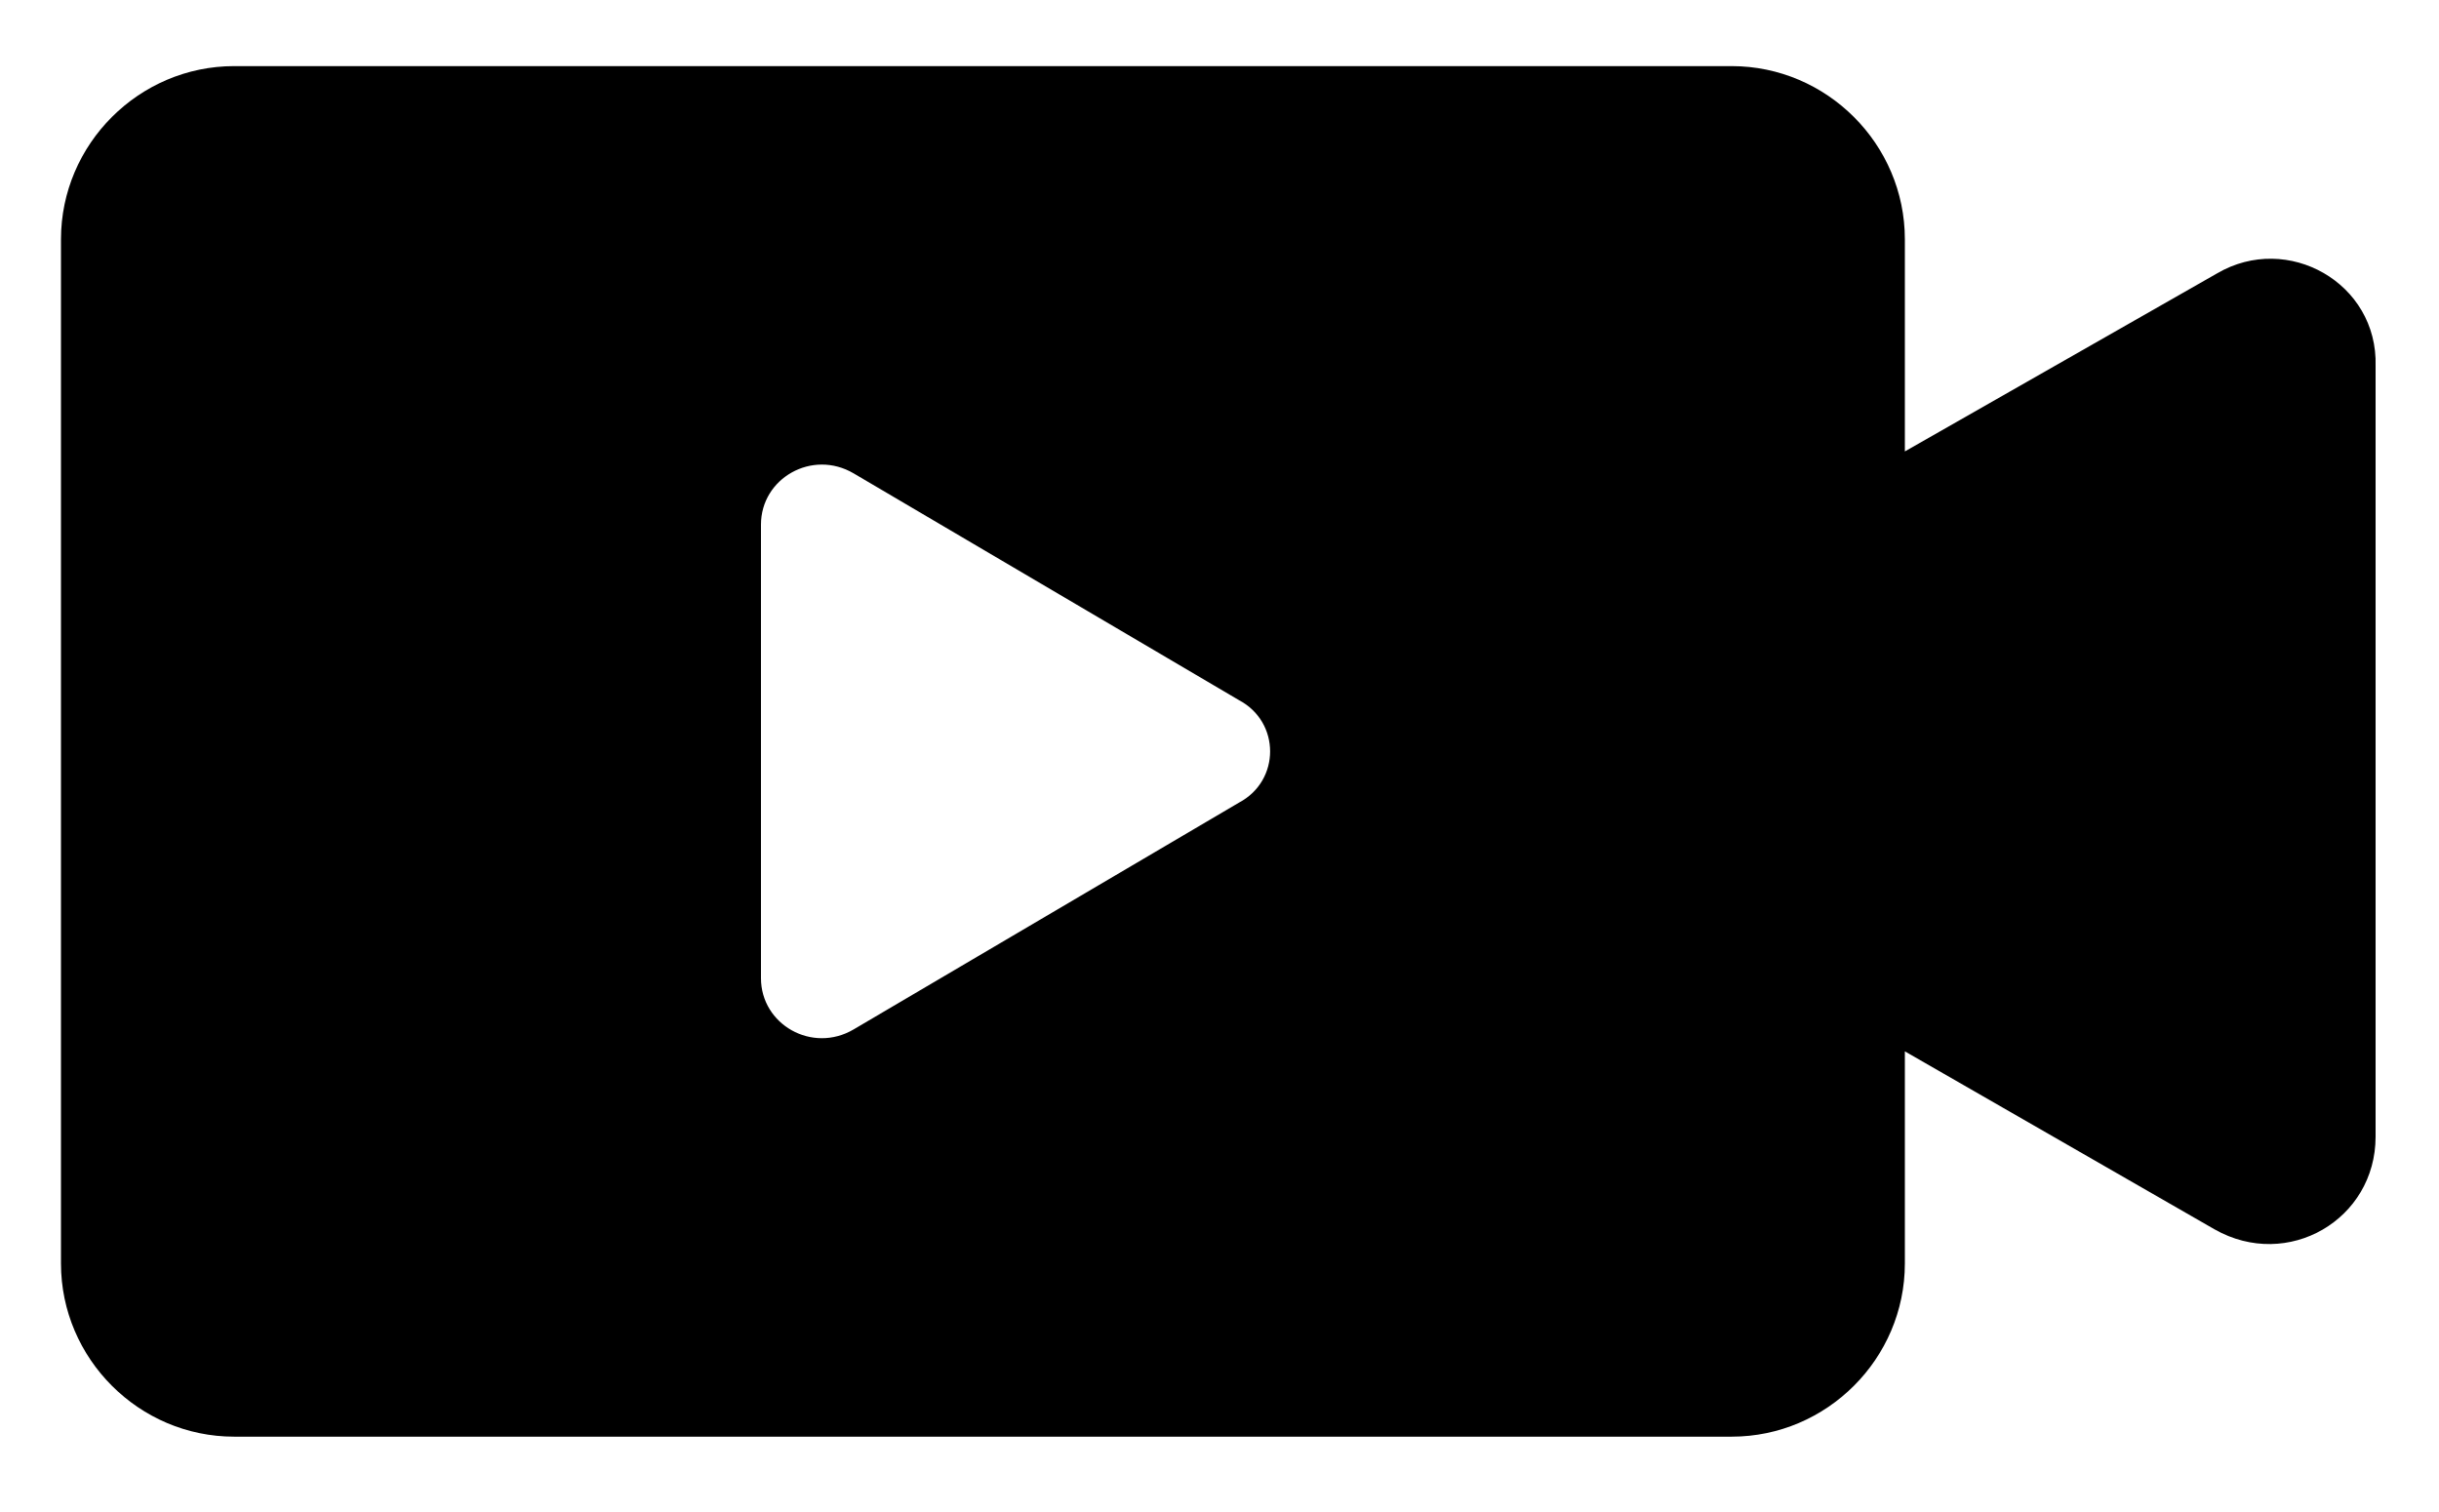 <?xml version="1.0" encoding="UTF-8" standalone="no"?>
<!DOCTYPE svg PUBLIC "-//W3C//DTD SVG 1.1//EN" "http://www.w3.org/Graphics/SVG/1.1/DTD/svg11.dtd">
<svg width="100%" height="100%" viewBox="0 0 100 62" version="1.1" xmlns="http://www.w3.org/2000/svg" xmlns:xlink="http://www.w3.org/1999/xlink" xml:space="preserve" xmlns:serif="http://www.serif.com/" style="fill-rule:evenodd;clip-rule:evenodd;stroke-linejoin:round;stroke-miterlimit:2;">
    <g transform="matrix(1,0,0,1,0,-36.409)">
        <g transform="matrix(1,0,0,1,0,-1.08)">
            <g>
                <path d="M90.9,48.7L78.1,56L78.1,47.3C78.1,43.4 74.9,40.2 71,40.2L9.6,40.2C5.7,40.2 2.5,43.4 2.5,47.3L2.5,89.3C2.5,93.2 5.7,96.4 9.6,96.4L71,96.4C74.9,96.4 78.1,93.2 78.1,89.3L78.1,80.6L90.8,87.9C93.8,89.6 97.4,87.5 97.4,84.1L97.4,52.5C97.5,49.1 93.8,47 90.9,48.7ZM50.8,70.4L35,79.7C33.3,80.7 31.2,79.5 31.2,77.6L31.2,59C31.2,57.1 33.3,55.9 35,56.9L50.8,66.2C52.5,67.1 52.5,69.5 50.8,70.4Z" style="fill-rule:nonzero;"/>
            </g>
            <g id="Artboard2" transform="matrix(1,0,0,0.993,0,1.676)">
                <rect x="0" y="36.05" width="100" height="62.147" style="fill:none;"/>
            </g>
        </g>
    </g>
</svg>
